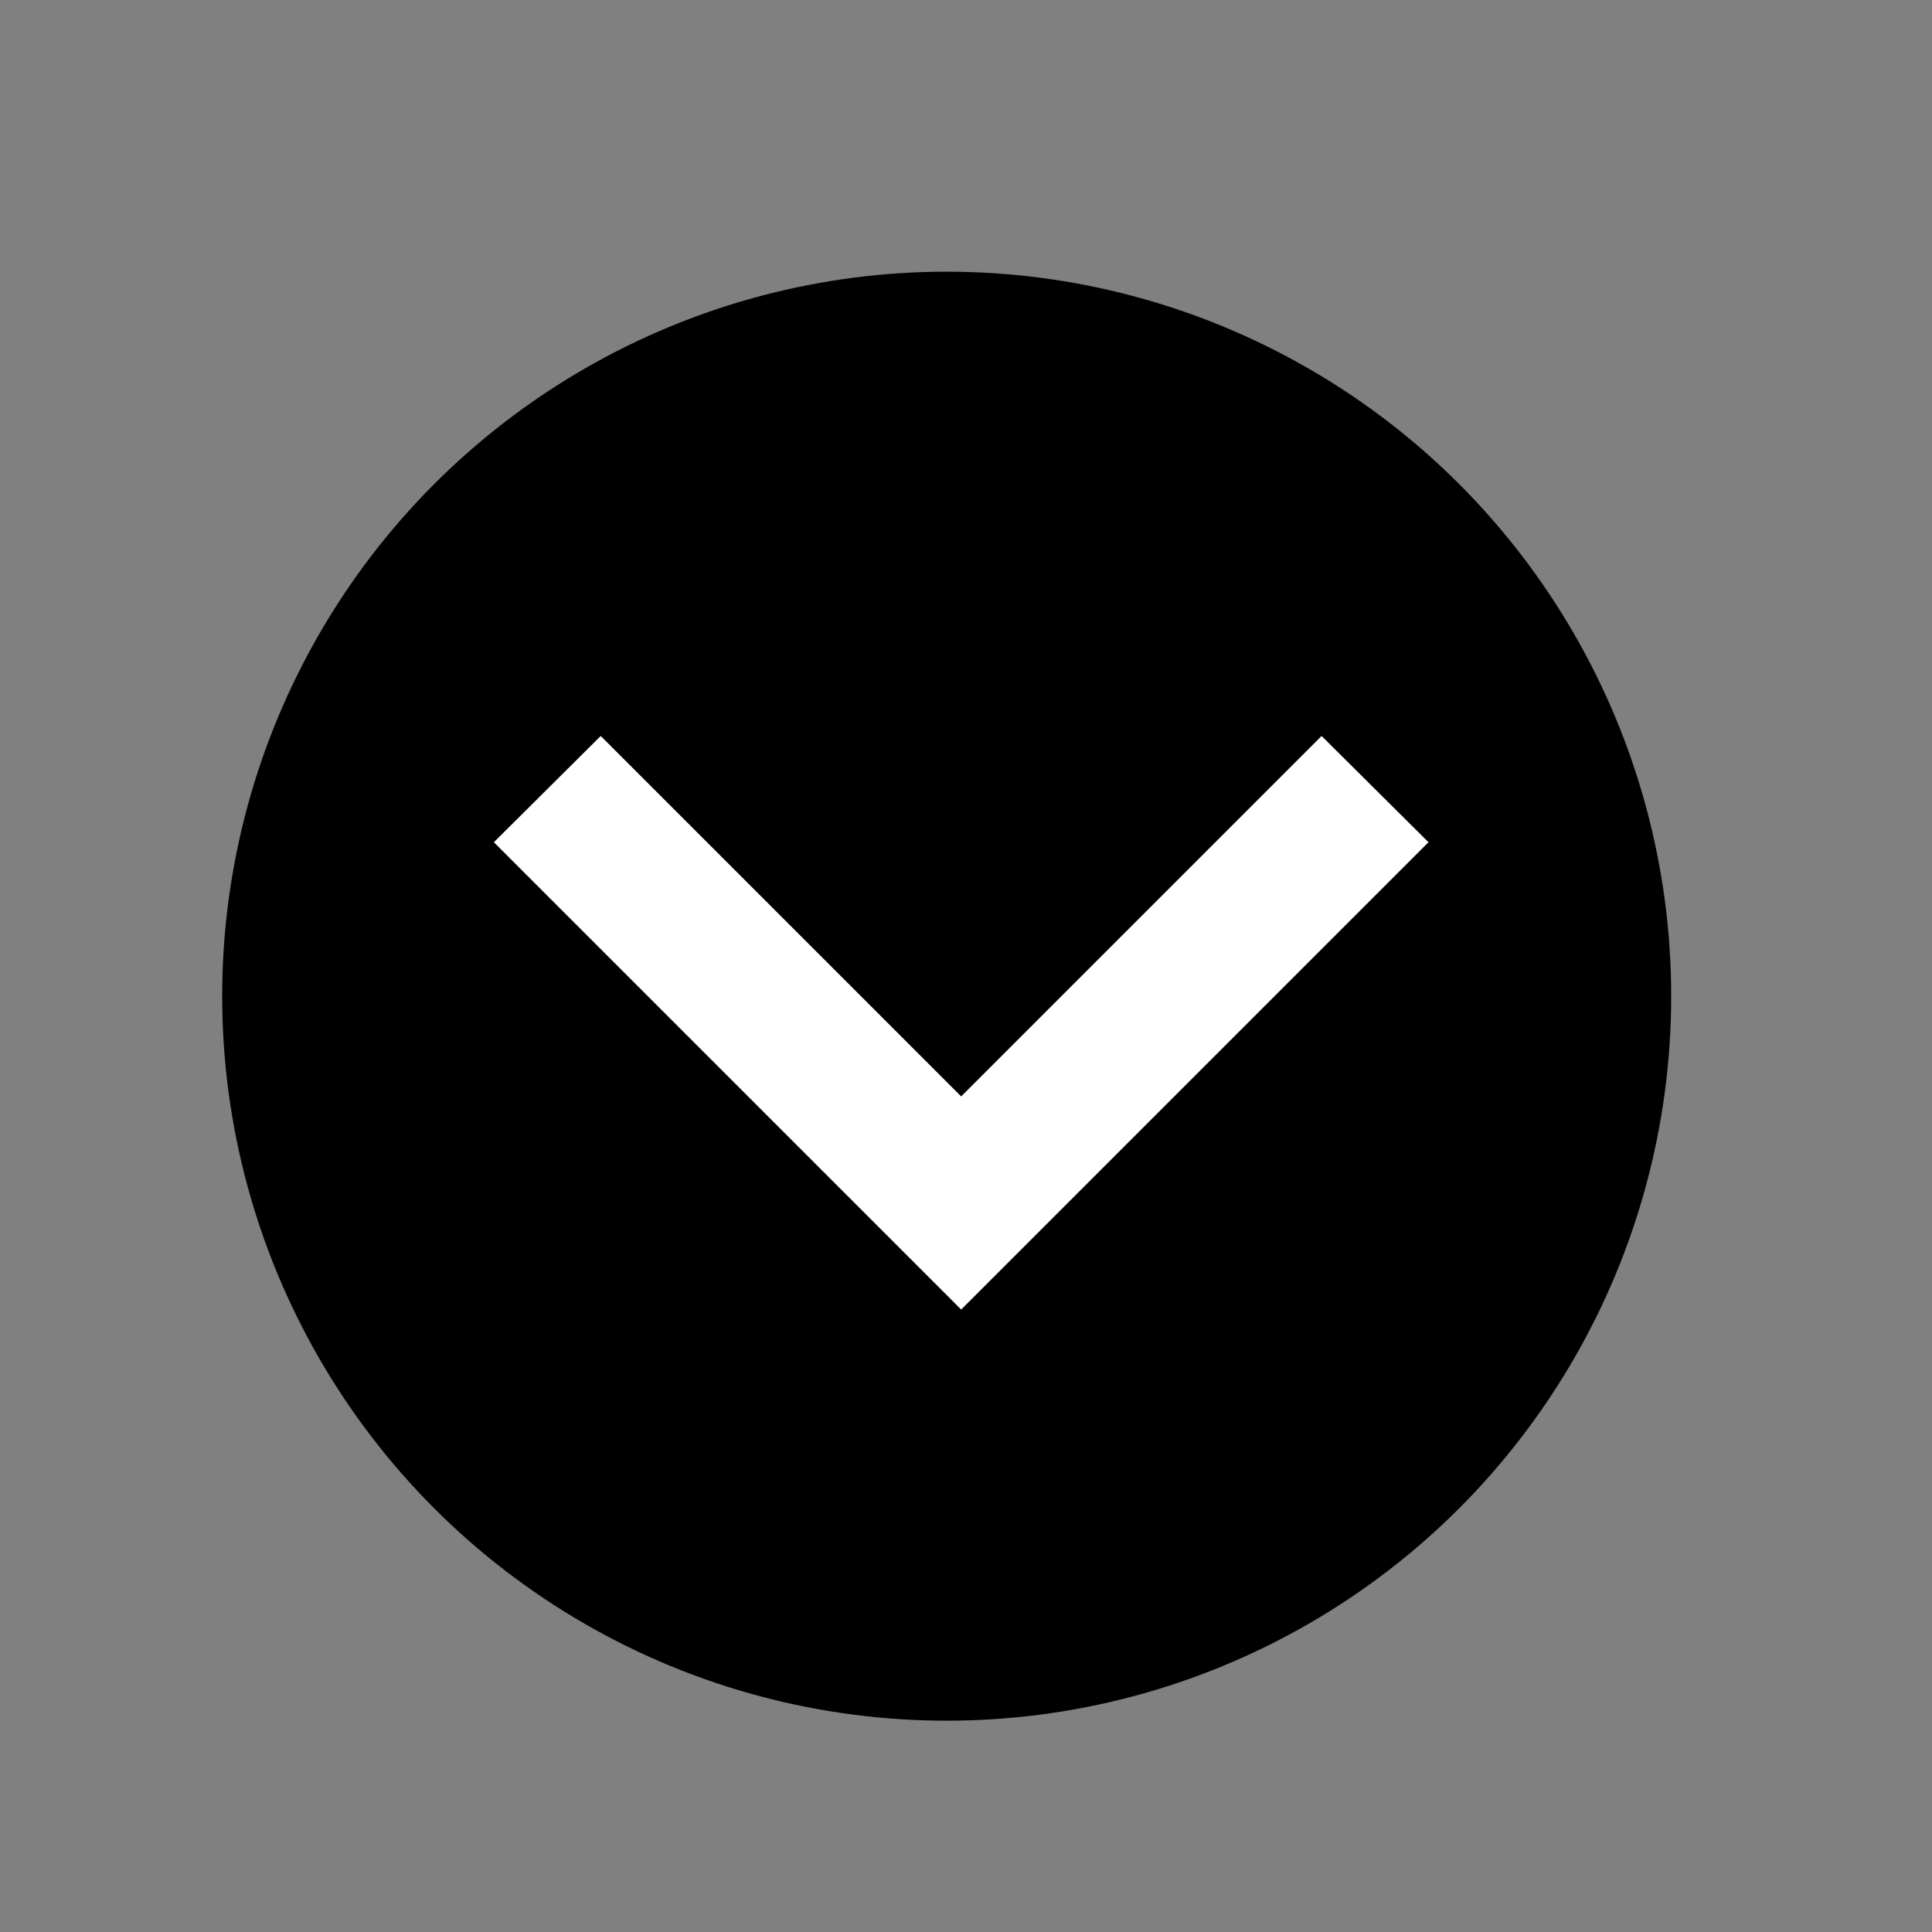 <svg id="Layer_1" data-name="Layer 1" xmlns="http://www.w3.org/2000/svg" viewBox="0 0 32 32"><rect x="0" y="0" width="32" height="32" fill="#808080" stroke="none"/><defs><style>.cls-1{fill:#fff;}</style></defs><title>Sluit maatregel</title><circle cx="15.68" cy="16.5" r="12"/><polygon class="cls-1" points="15.92 21.69 8.18 13.95 9.95 12.19 15.92 18.16 21.89 12.19 23.66 13.95 15.92 21.69"/></svg>